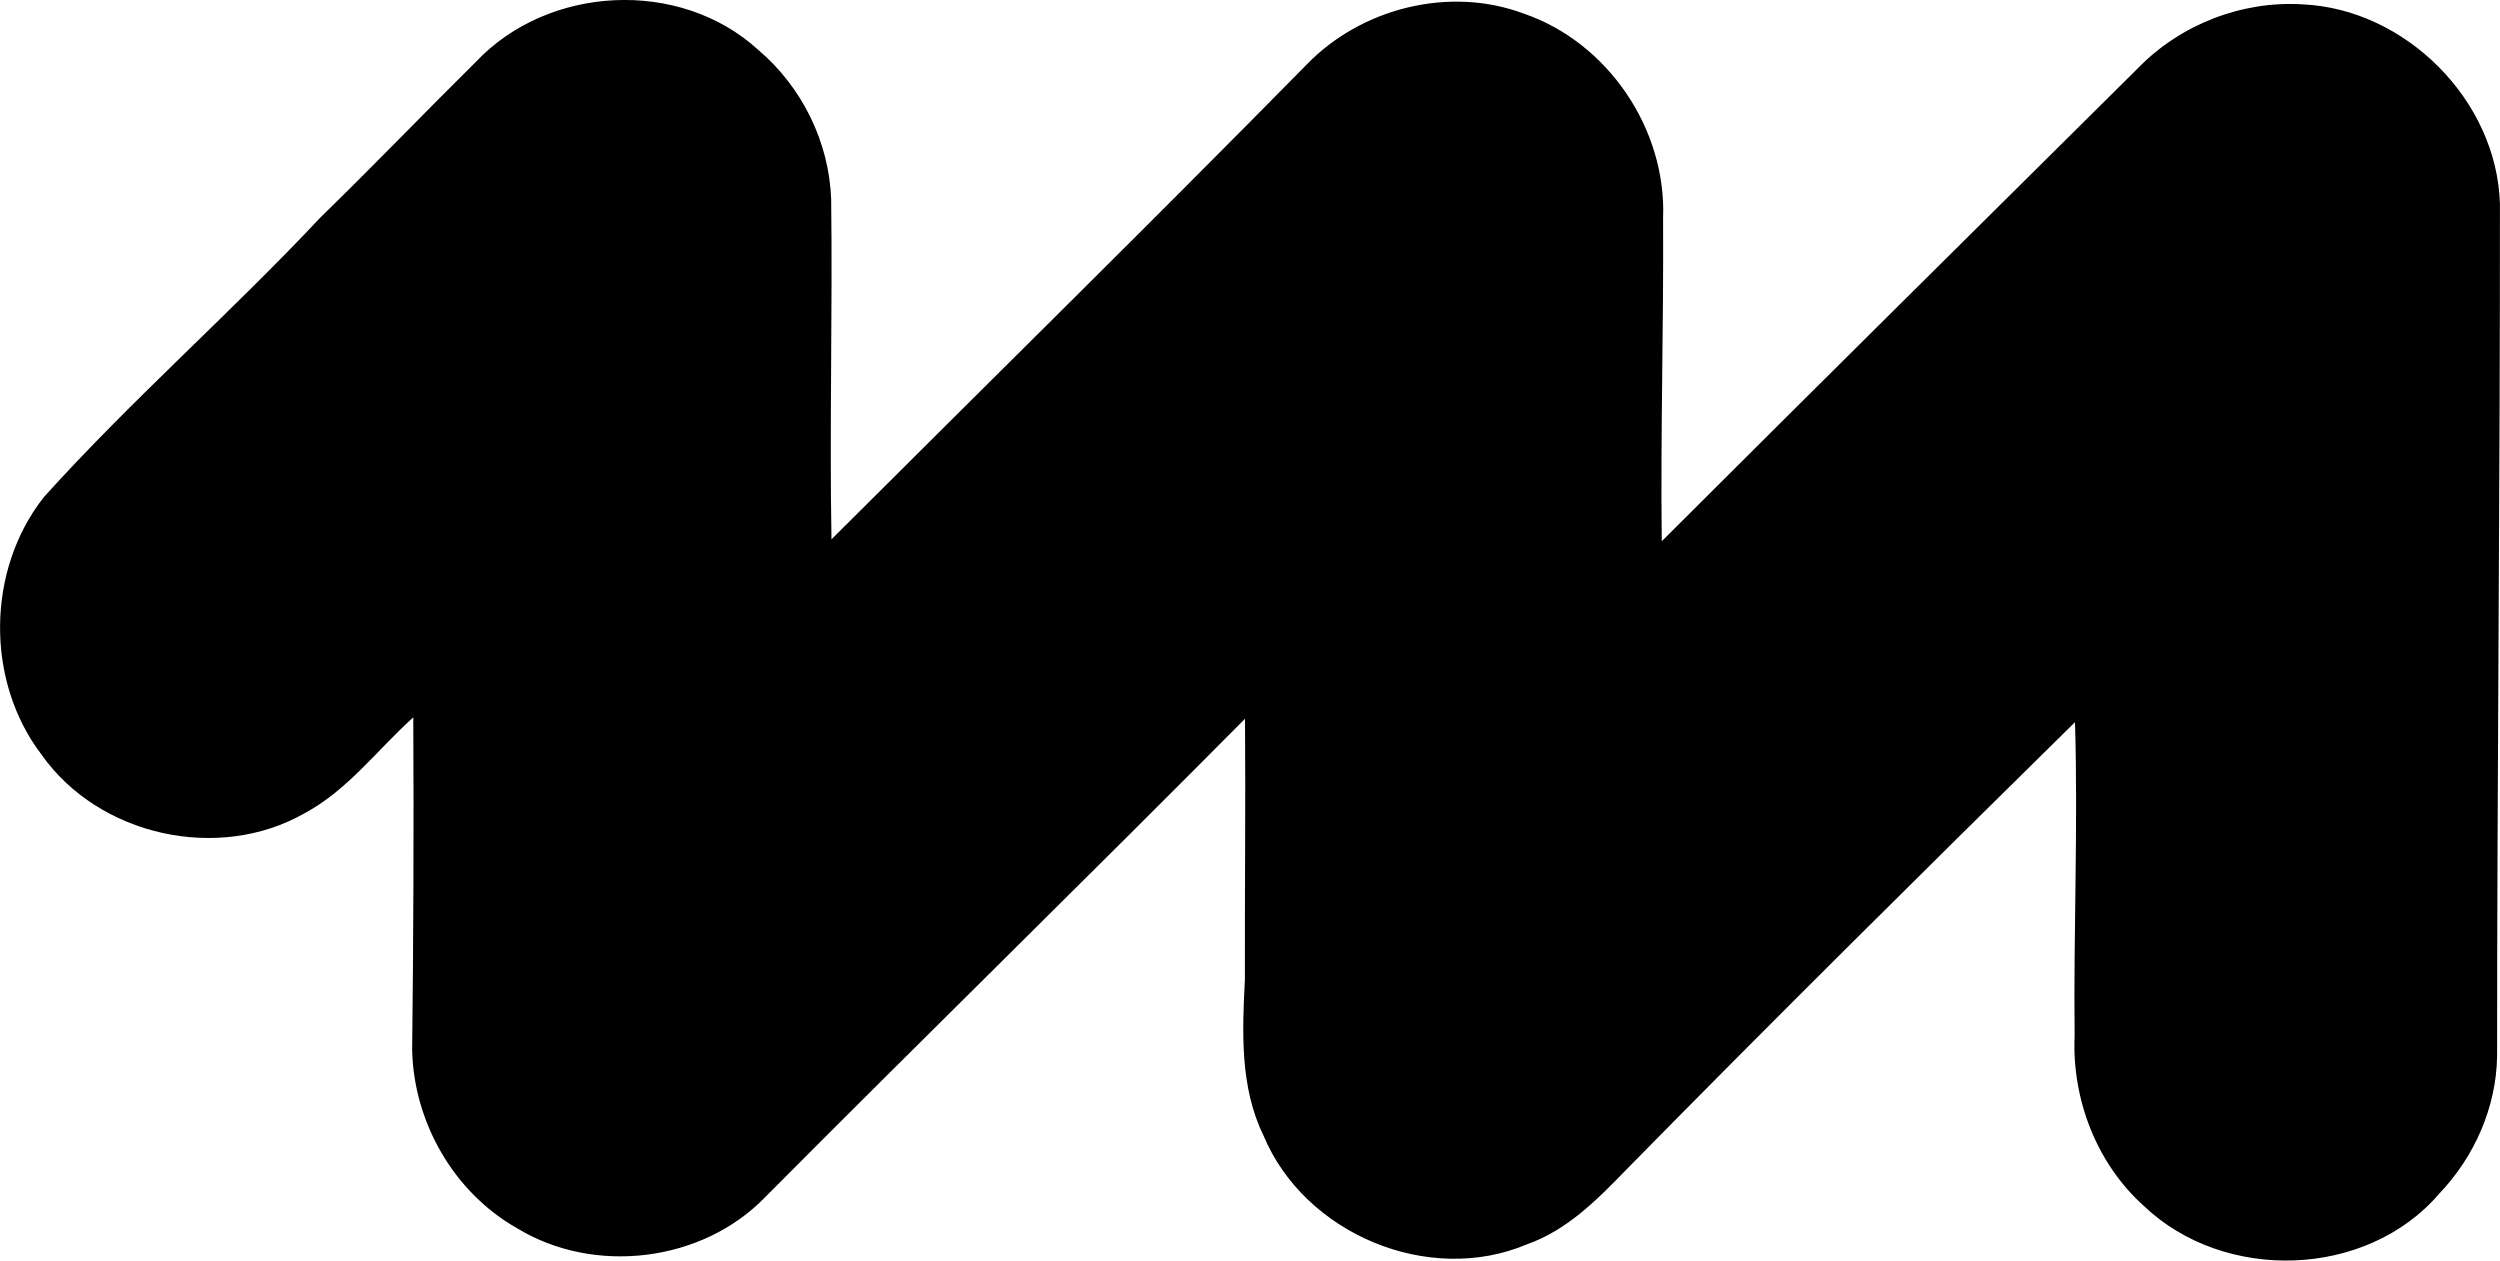 <?xml version="1.0" encoding="iso-8859-1"?>
<!-- Generator: Adobe Illustrator 21.0.2, SVG Export Plug-In . SVG Version: 6.00 Build 0)  -->
<svg version="1.1" xmlns="http://www.w3.org/2000/svg" xmlns:xlink="http://www.w3.org/1999/xlink" x="0px" y="0px"
	 viewBox="0 0 39.67 20.003" style="enable-background:new 0 0 39.67 20.003;" xml:space="preserve">
<g id="Marzipan">
	<path d="M7.552,0.981c1.149-1.218,3.236-1.326,4.478-0.191c0.695,0.588,1.127,1.462,1.159,2.373c0.023,1.798-0.027,3.6,0.005,5.395
		c2.512-2.508,5.041-4.994,7.531-7.524c0.866-0.904,2.269-1.26,3.449-0.82c1.339,0.456,2.271,1.835,2.216,3.246
		c0.01,1.71-0.042,3.418-0.021,5.128c2.513-2.509,5.038-5.007,7.56-7.51c0.67-0.689,1.645-1.069,2.606-1.009
		c1.64,0.073,3.087,1.525,3.134,3.167c0.003,4.511-0.045,9.02-0.045,13.531c-0.015,0.811-0.361,1.588-0.917,2.173
		c-1.157,1.349-3.415,1.413-4.69,0.194c-0.752-0.674-1.142-1.699-1.097-2.702c-0.018-1.658,0.056-3.318,0.006-4.973
		c-2.39,2.354-4.772,4.711-7.123,7.104c-0.456,0.471-0.936,0.957-1.569,1.18c-1.564,0.665-3.537-0.165-4.186-1.727
		c-0.374-0.767-0.336-1.644-0.294-2.473c-0.003-1.379,0.012-2.758,0.002-4.138c-2.523,2.544-5.084,5.046-7.61,7.587
		c-1,1.038-2.718,1.245-3.945,0.495c-1.003-0.568-1.639-1.685-1.661-2.832c0.021-1.756,0.027-3.515,0.018-5.272
		c-0.57,0.512-1.037,1.153-1.724,1.521c-1.367,0.781-3.264,0.361-4.173-0.927c-0.896-1.172-0.877-2.94,0.04-4.095
		c1.395-1.545,2.964-2.918,4.387-4.435C5.921,2.637,6.726,1.798,7.552,0.981z"/>
</g>
<g id="Layer_1">
</g>
</svg>
